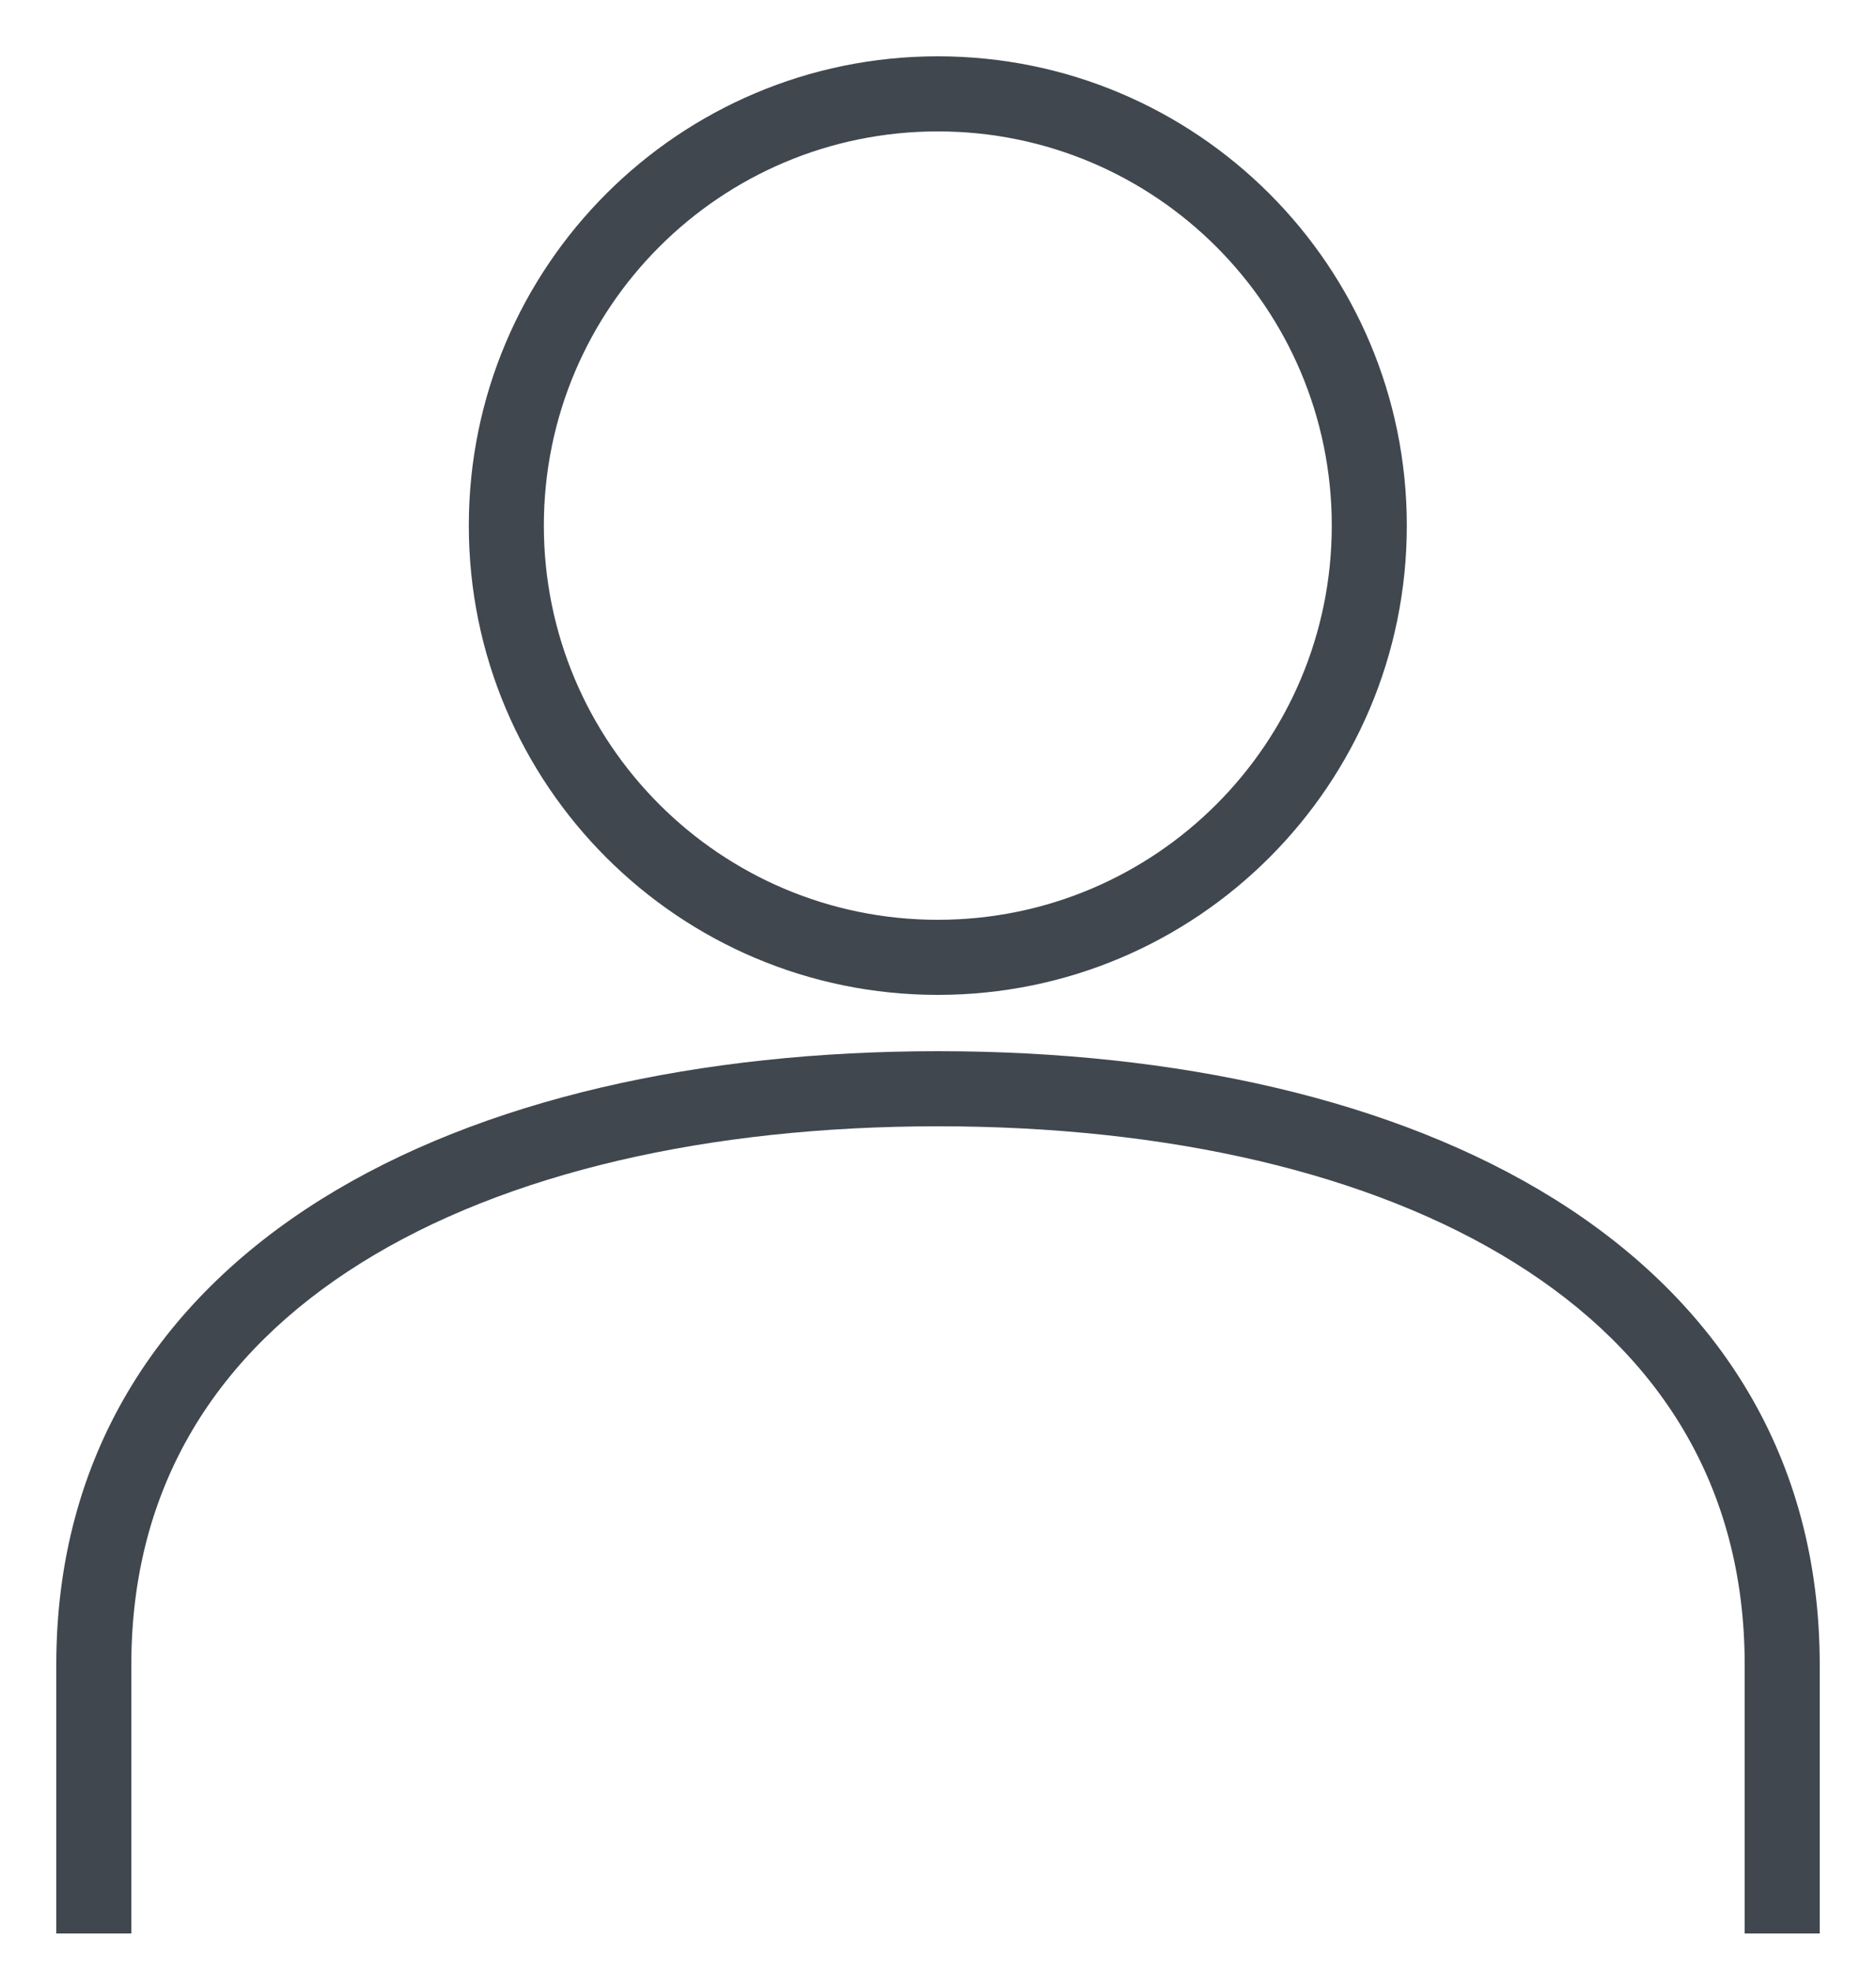 <svg width="20" height="21" viewBox="0 0 20 21" fill="none" xmlns="http://www.w3.org/2000/svg">
<path fill-rule="evenodd" clip-rule="evenodd" d="M9.998 0.6C7.237 0.6 4.998 2.839 4.998 5.6C4.998 8.362 7.237 10.6 9.998 10.6C12.76 10.6 14.998 8.362 14.998 5.6C14.998 2.839 12.76 0.6 9.998 0.6ZM5.798 5.6C5.798 3.28 7.679 1.4 9.998 1.4C12.318 1.4 14.198 3.28 14.198 5.6C14.198 7.92 12.318 9.8 9.998 9.8C7.679 9.8 5.798 7.92 5.798 5.6Z" fill="#40474E"/>
<path d="M1.4 17.737C1.4 15.823 2.321 14.41 3.848 13.457C5.392 12.492 7.56 12 10 12C12.44 12 14.608 12.492 16.152 13.457C17.679 14.41 18.6 15.823 18.6 17.737V20.6H19.4V17.737C19.4 15.514 18.306 13.859 16.576 12.778C14.862 11.708 12.53 11.2 10 11.2C7.47 11.2 5.138 11.708 3.424 12.778C1.694 13.859 0.6 15.514 0.6 17.737V20.6H1.4V17.737Z" fill="#40474E"/>
</svg>
